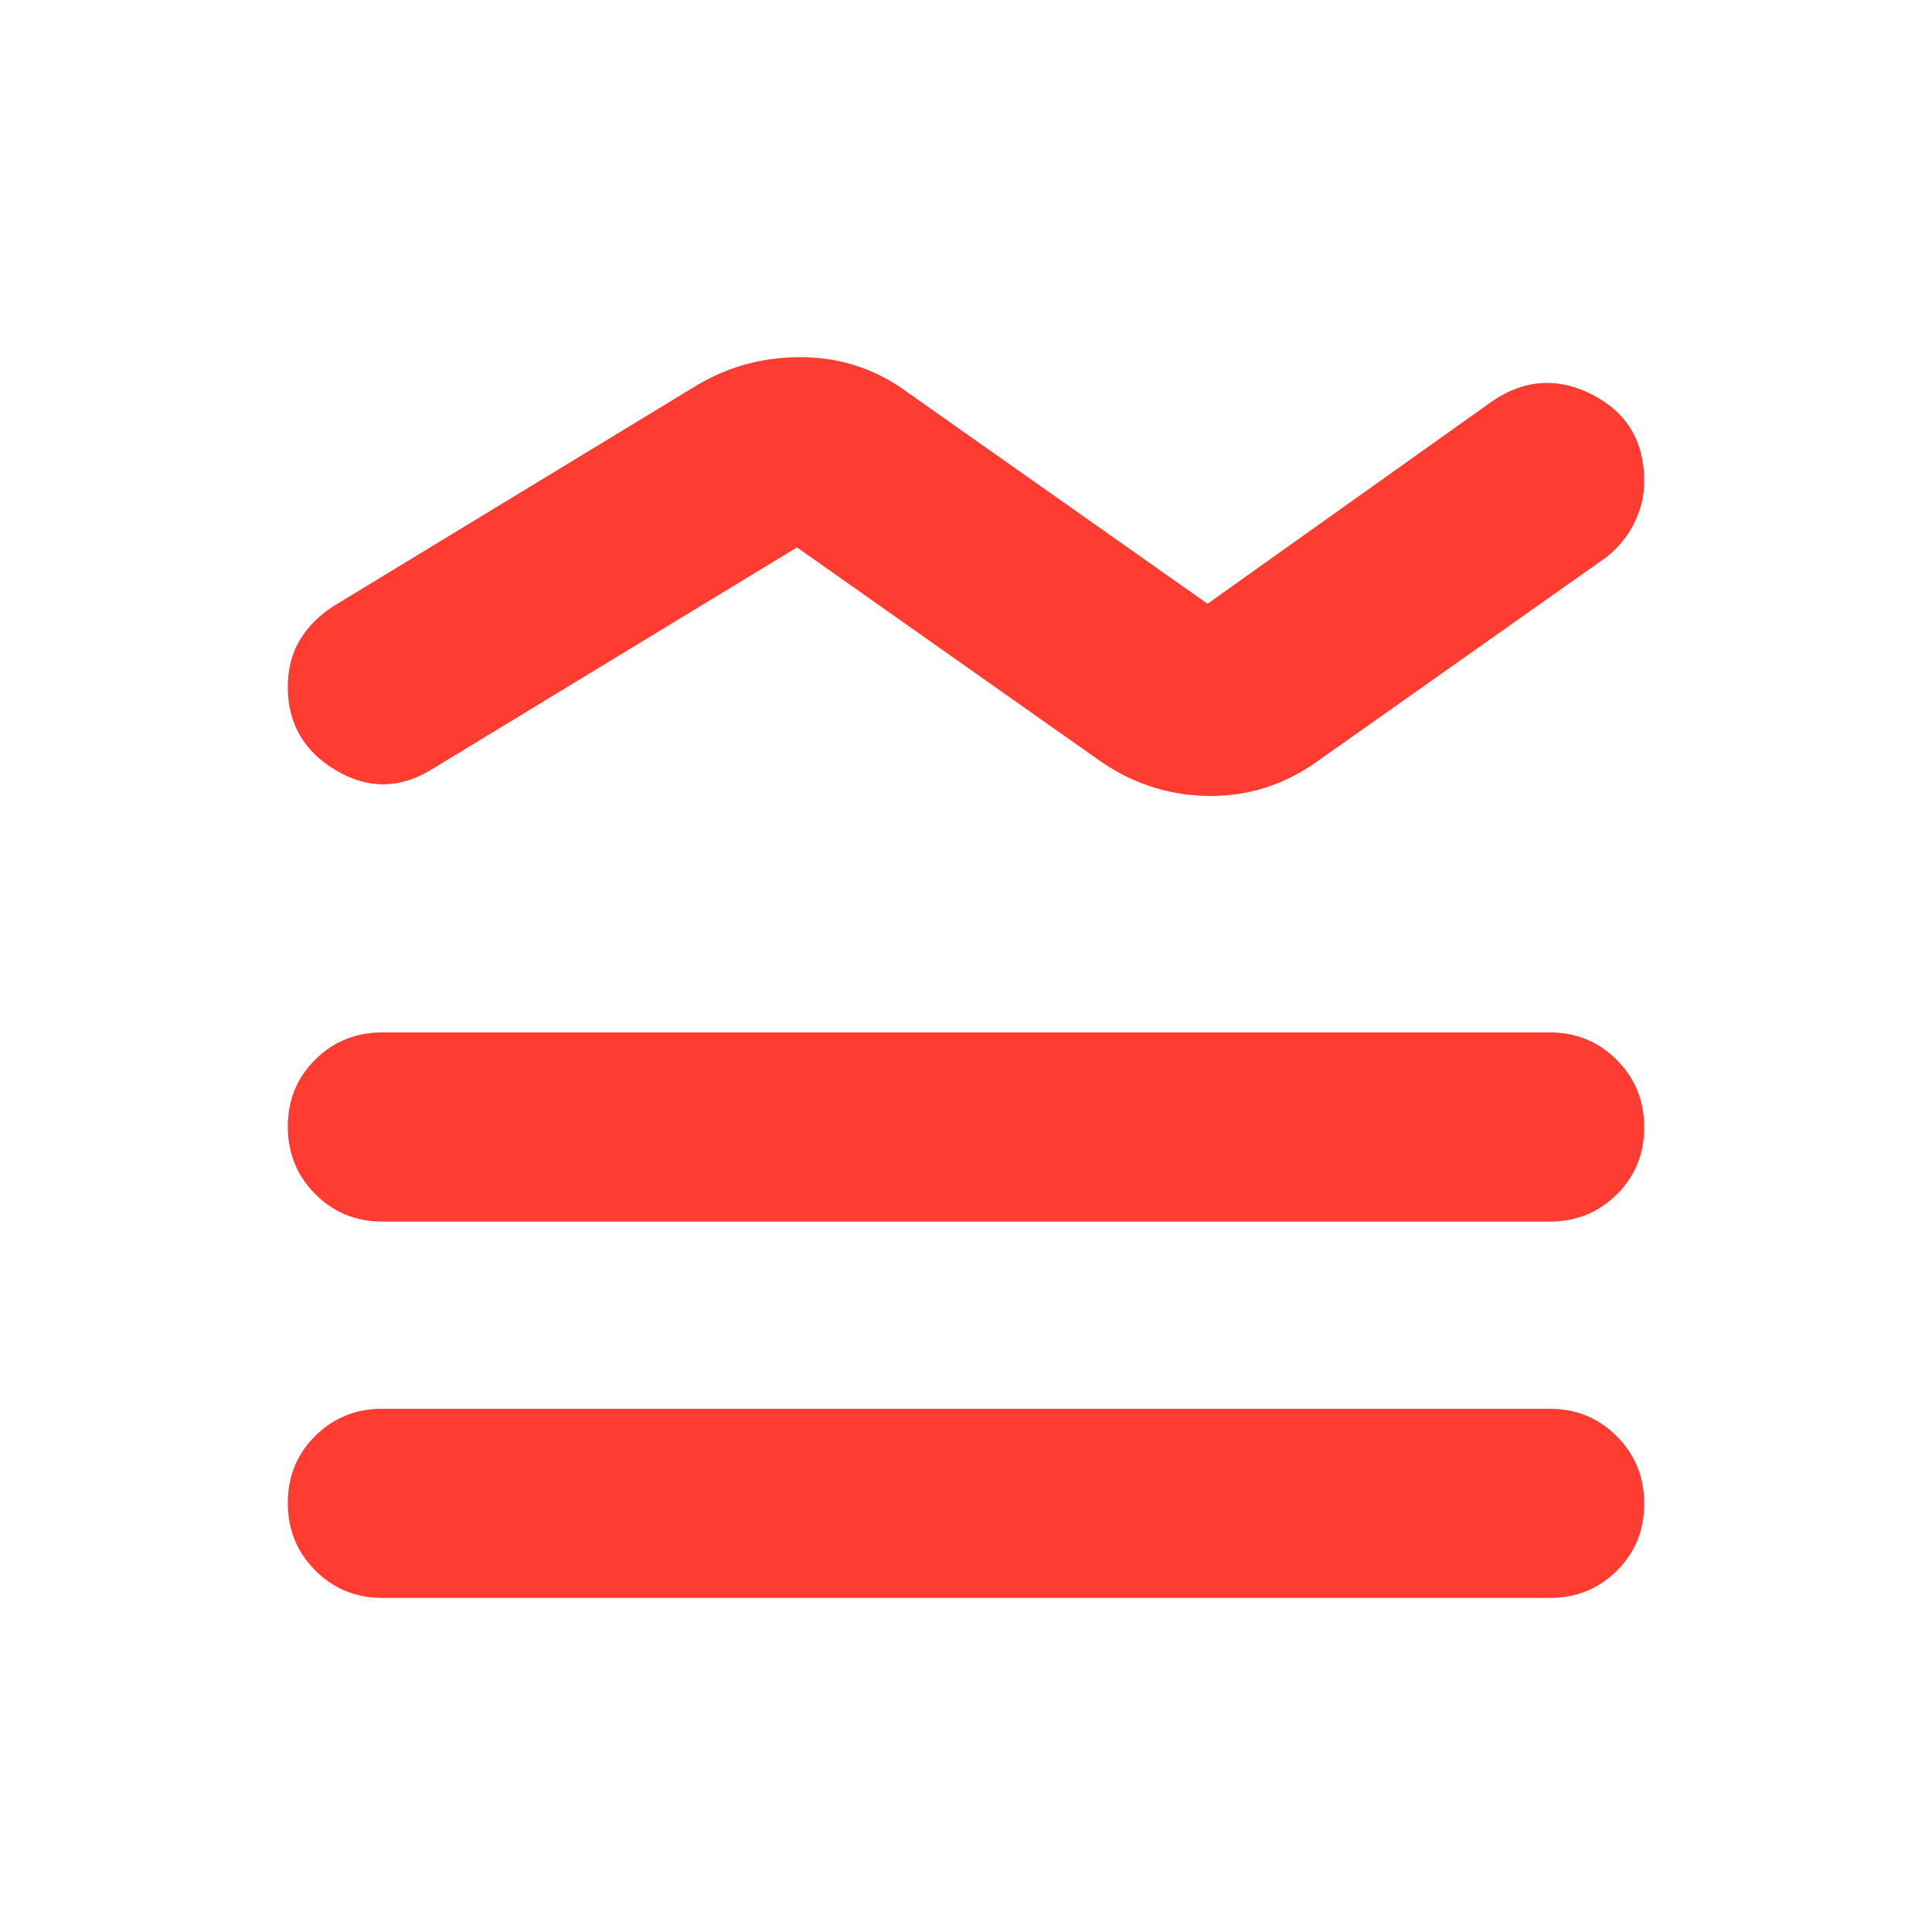<svg xmlns="http://www.w3.org/2000/svg" height="48" viewBox="0 -960 960 960" width="48"><path fill="rgb(255, 60, 50)" d="M190-260h580q19.75 0 33.38 13.68Q817-232.65 817-212.82q0 19.82-13.62 33.32Q789.75-166 770-166H190q-19.75 0-33.37-13.68Q143-193.35 143-213.18q0-19.82 13.63-33.32Q170.25-260 190-260Zm0-187h580q19.75 0 33.38 13.68Q817-419.65 817-399.82q0 19.82-13.62 33.32Q789.75-353 770-353H190q-19.75 0-33.37-13.68Q143-380.35 143-400.18q0-19.82 13.63-33.32Q170.25-447 190-447Zm-24-212 181-110q24-14 52.5-13.5T451-765l149 105 142-101q24-16 49.5-2.75t25.5 42.89q0 10.86-5 20.86t-14 17L655-582q-25 18-55 17.5T545-583L396-688 215-578q-24 15-48 .82-24-14.17-24-41.52 0-13.3 6-23.3t17-17Z"/></svg>